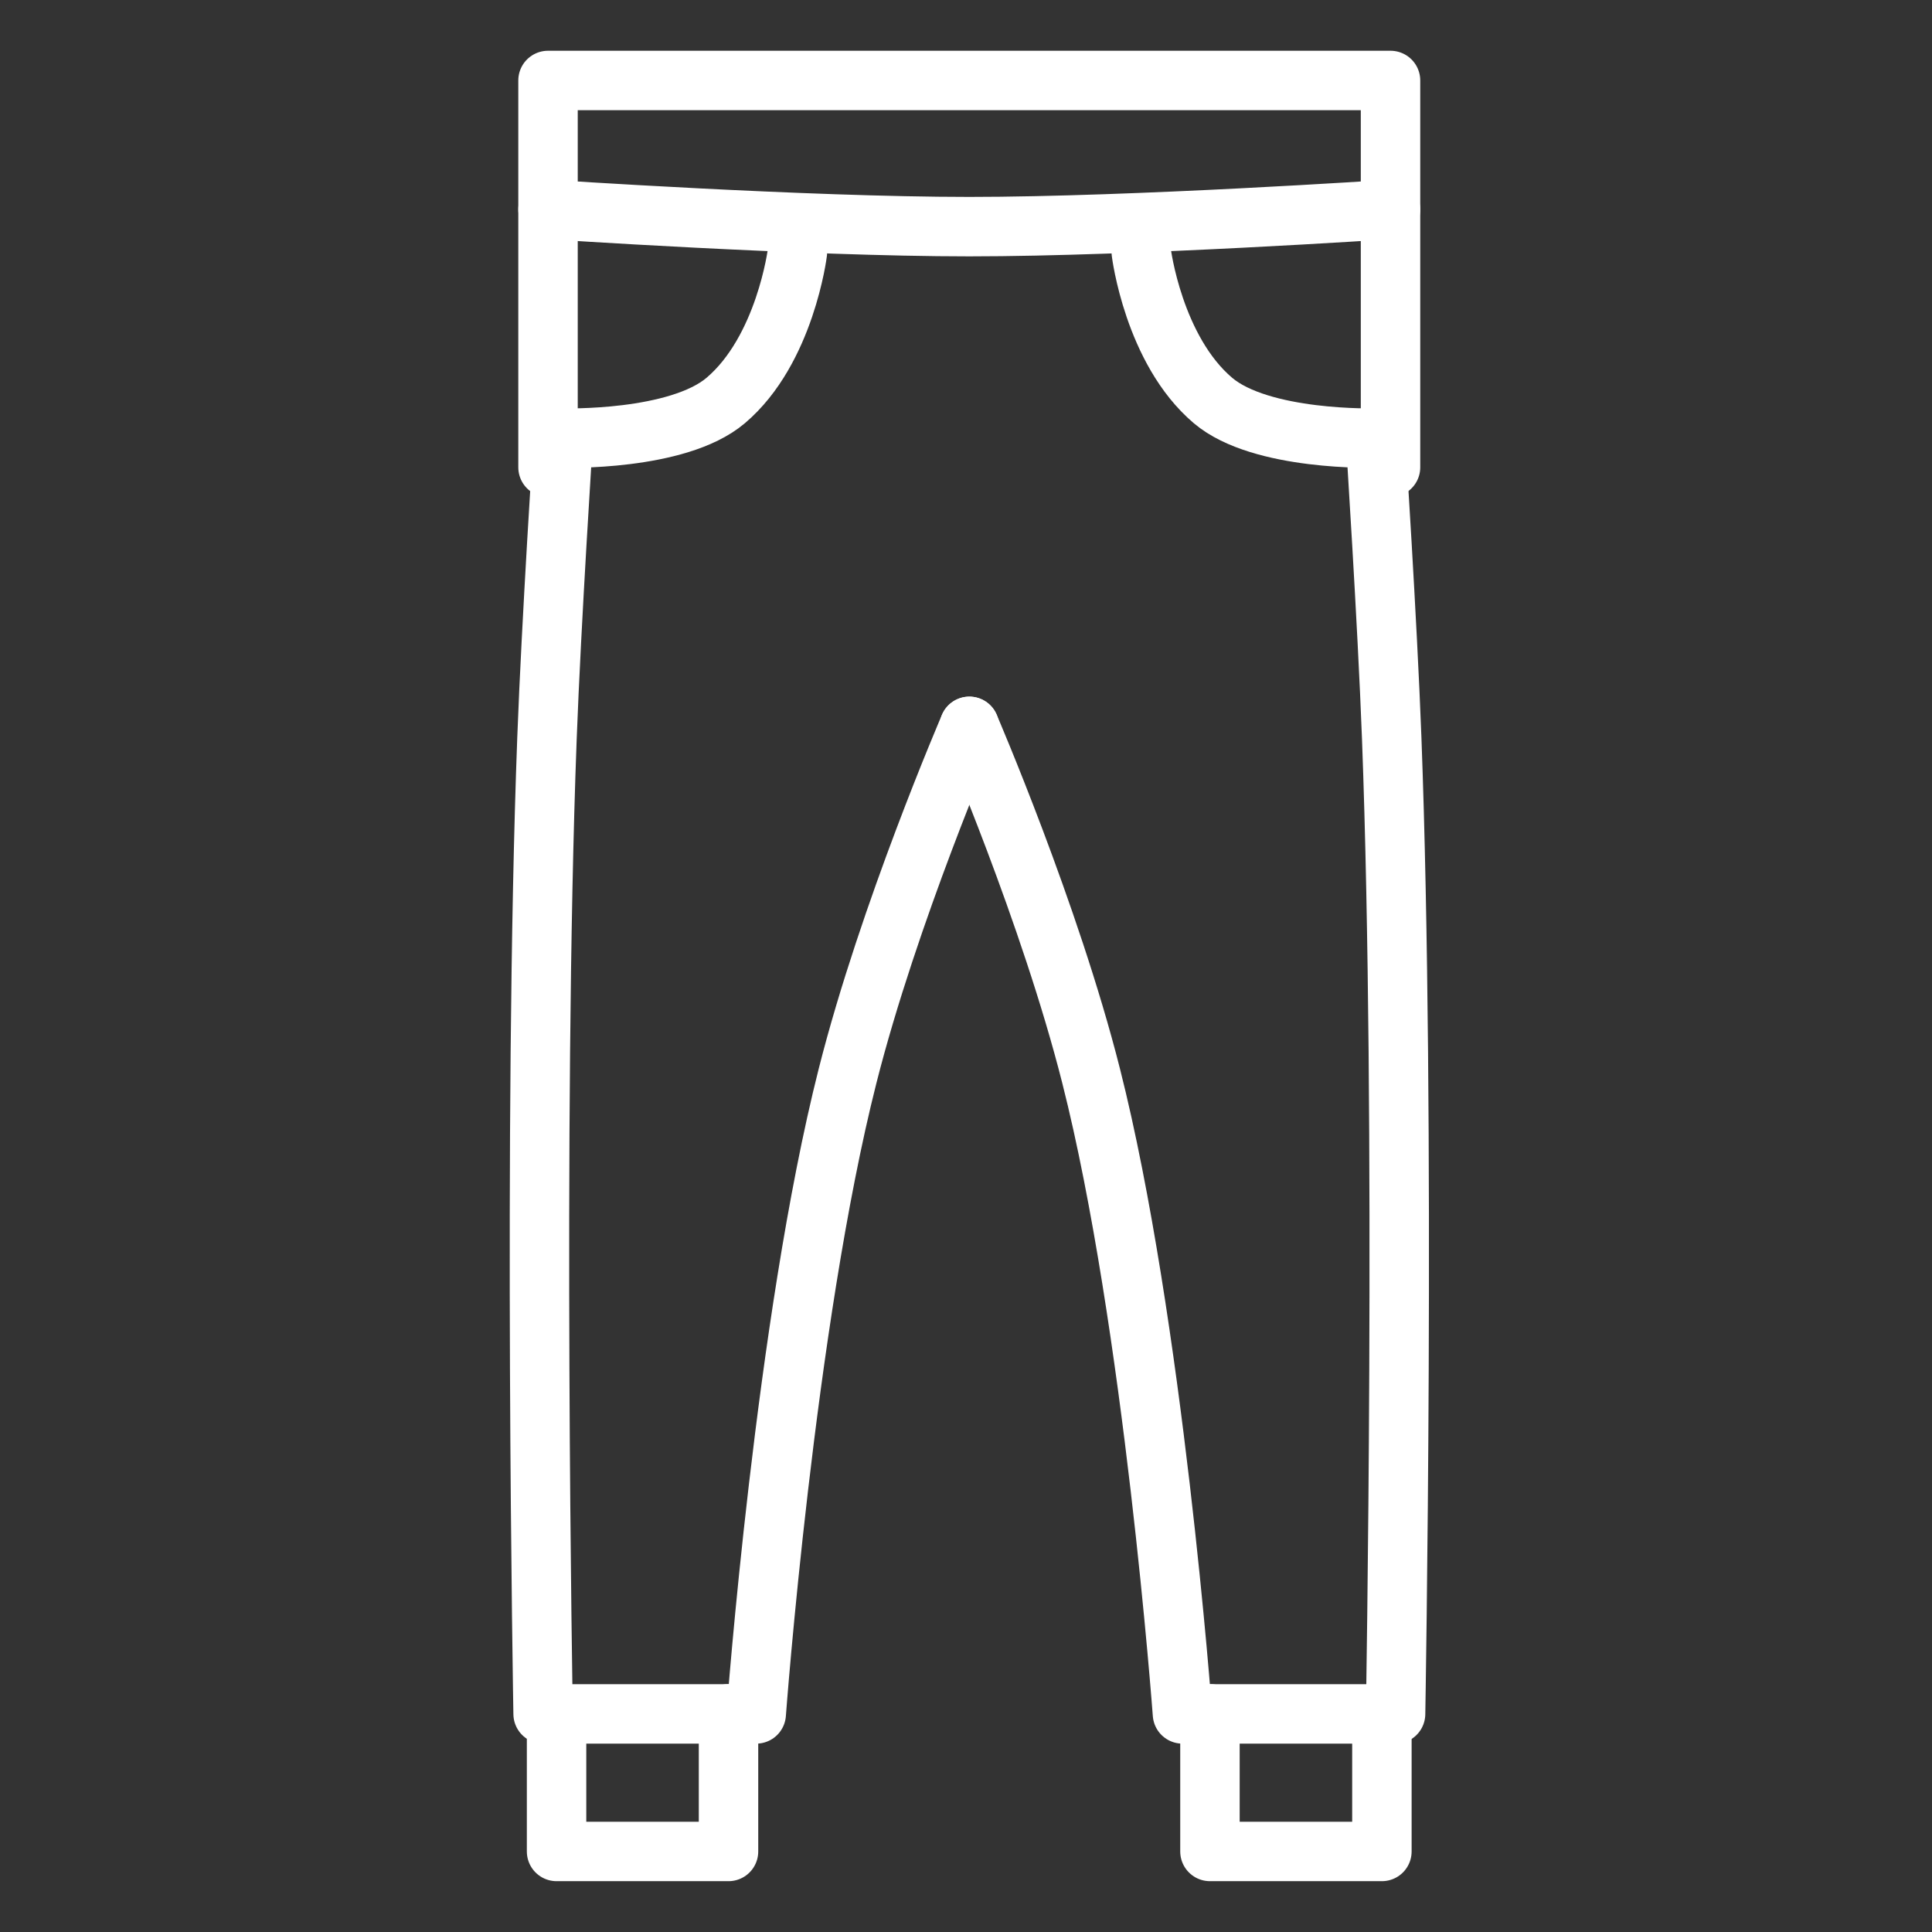 <svg width="26" height="26" viewBox="0 0 26 26" fill="none" xmlns="http://www.w3.org/2000/svg">
<rect x="0" y="0" width="26" height="26" fill="#333333" stroke="none"/>
<path d="M7.49 23.064L7.49 24.916H9.804V23.064" stroke="white" stroke-width="0.8" stroke-linecap="round" stroke-linejoin="round"/>
<path d="M16.283 23.064V24.916H18.597V23.064" stroke="white" stroke-width="0.8" stroke-linecap="round" stroke-linejoin="round"/>
<path d="M10.731 3.396C10.731 3.396 10.568 4.71 9.766 5.39C9.117 5.94 7.58 5.895 7.58 5.895C7.58 5.895 7.42 8.356 7.361 9.935C7.169 15.06 7.309 23.065 7.309 23.065H10.177C10.177 23.065 10.566 17.795 11.406 14.48C11.96 12.29 13.045 9.775 13.045 9.775" stroke="white" stroke-width="0.8" stroke-linecap="round" stroke-linejoin="round"/>
<path d="M15.359 3.396C15.359 3.396 15.522 4.71 16.324 5.39C16.973 5.94 18.51 5.895 18.51 5.895C18.51 5.895 18.67 8.356 18.729 9.935C18.921 15.06 18.781 23.065 18.781 23.065H15.913C15.913 23.065 15.524 17.795 14.684 14.48C14.13 12.29 13.045 9.775 13.045 9.775" stroke="white" stroke-width="0.8" stroke-linecap="round" stroke-linejoin="round"/>
<path d="M7.375 6.289L7.375 2.818C7.375 2.818 10.829 3.05 13.044 3.05C15.26 3.05 18.713 2.818 18.713 2.818V6.289" stroke="white" stroke-width="0.8" stroke-linecap="round" stroke-linejoin="round"/>
<path d="M7.375 2.818V1.083C7.375 1.083 10.828 1.083 13.044 1.083C15.26 1.083 18.713 1.083 18.713 1.083V2.818" stroke="white" stroke-width="0.8" stroke-linecap="round" stroke-linejoin="round"/>
</svg>

